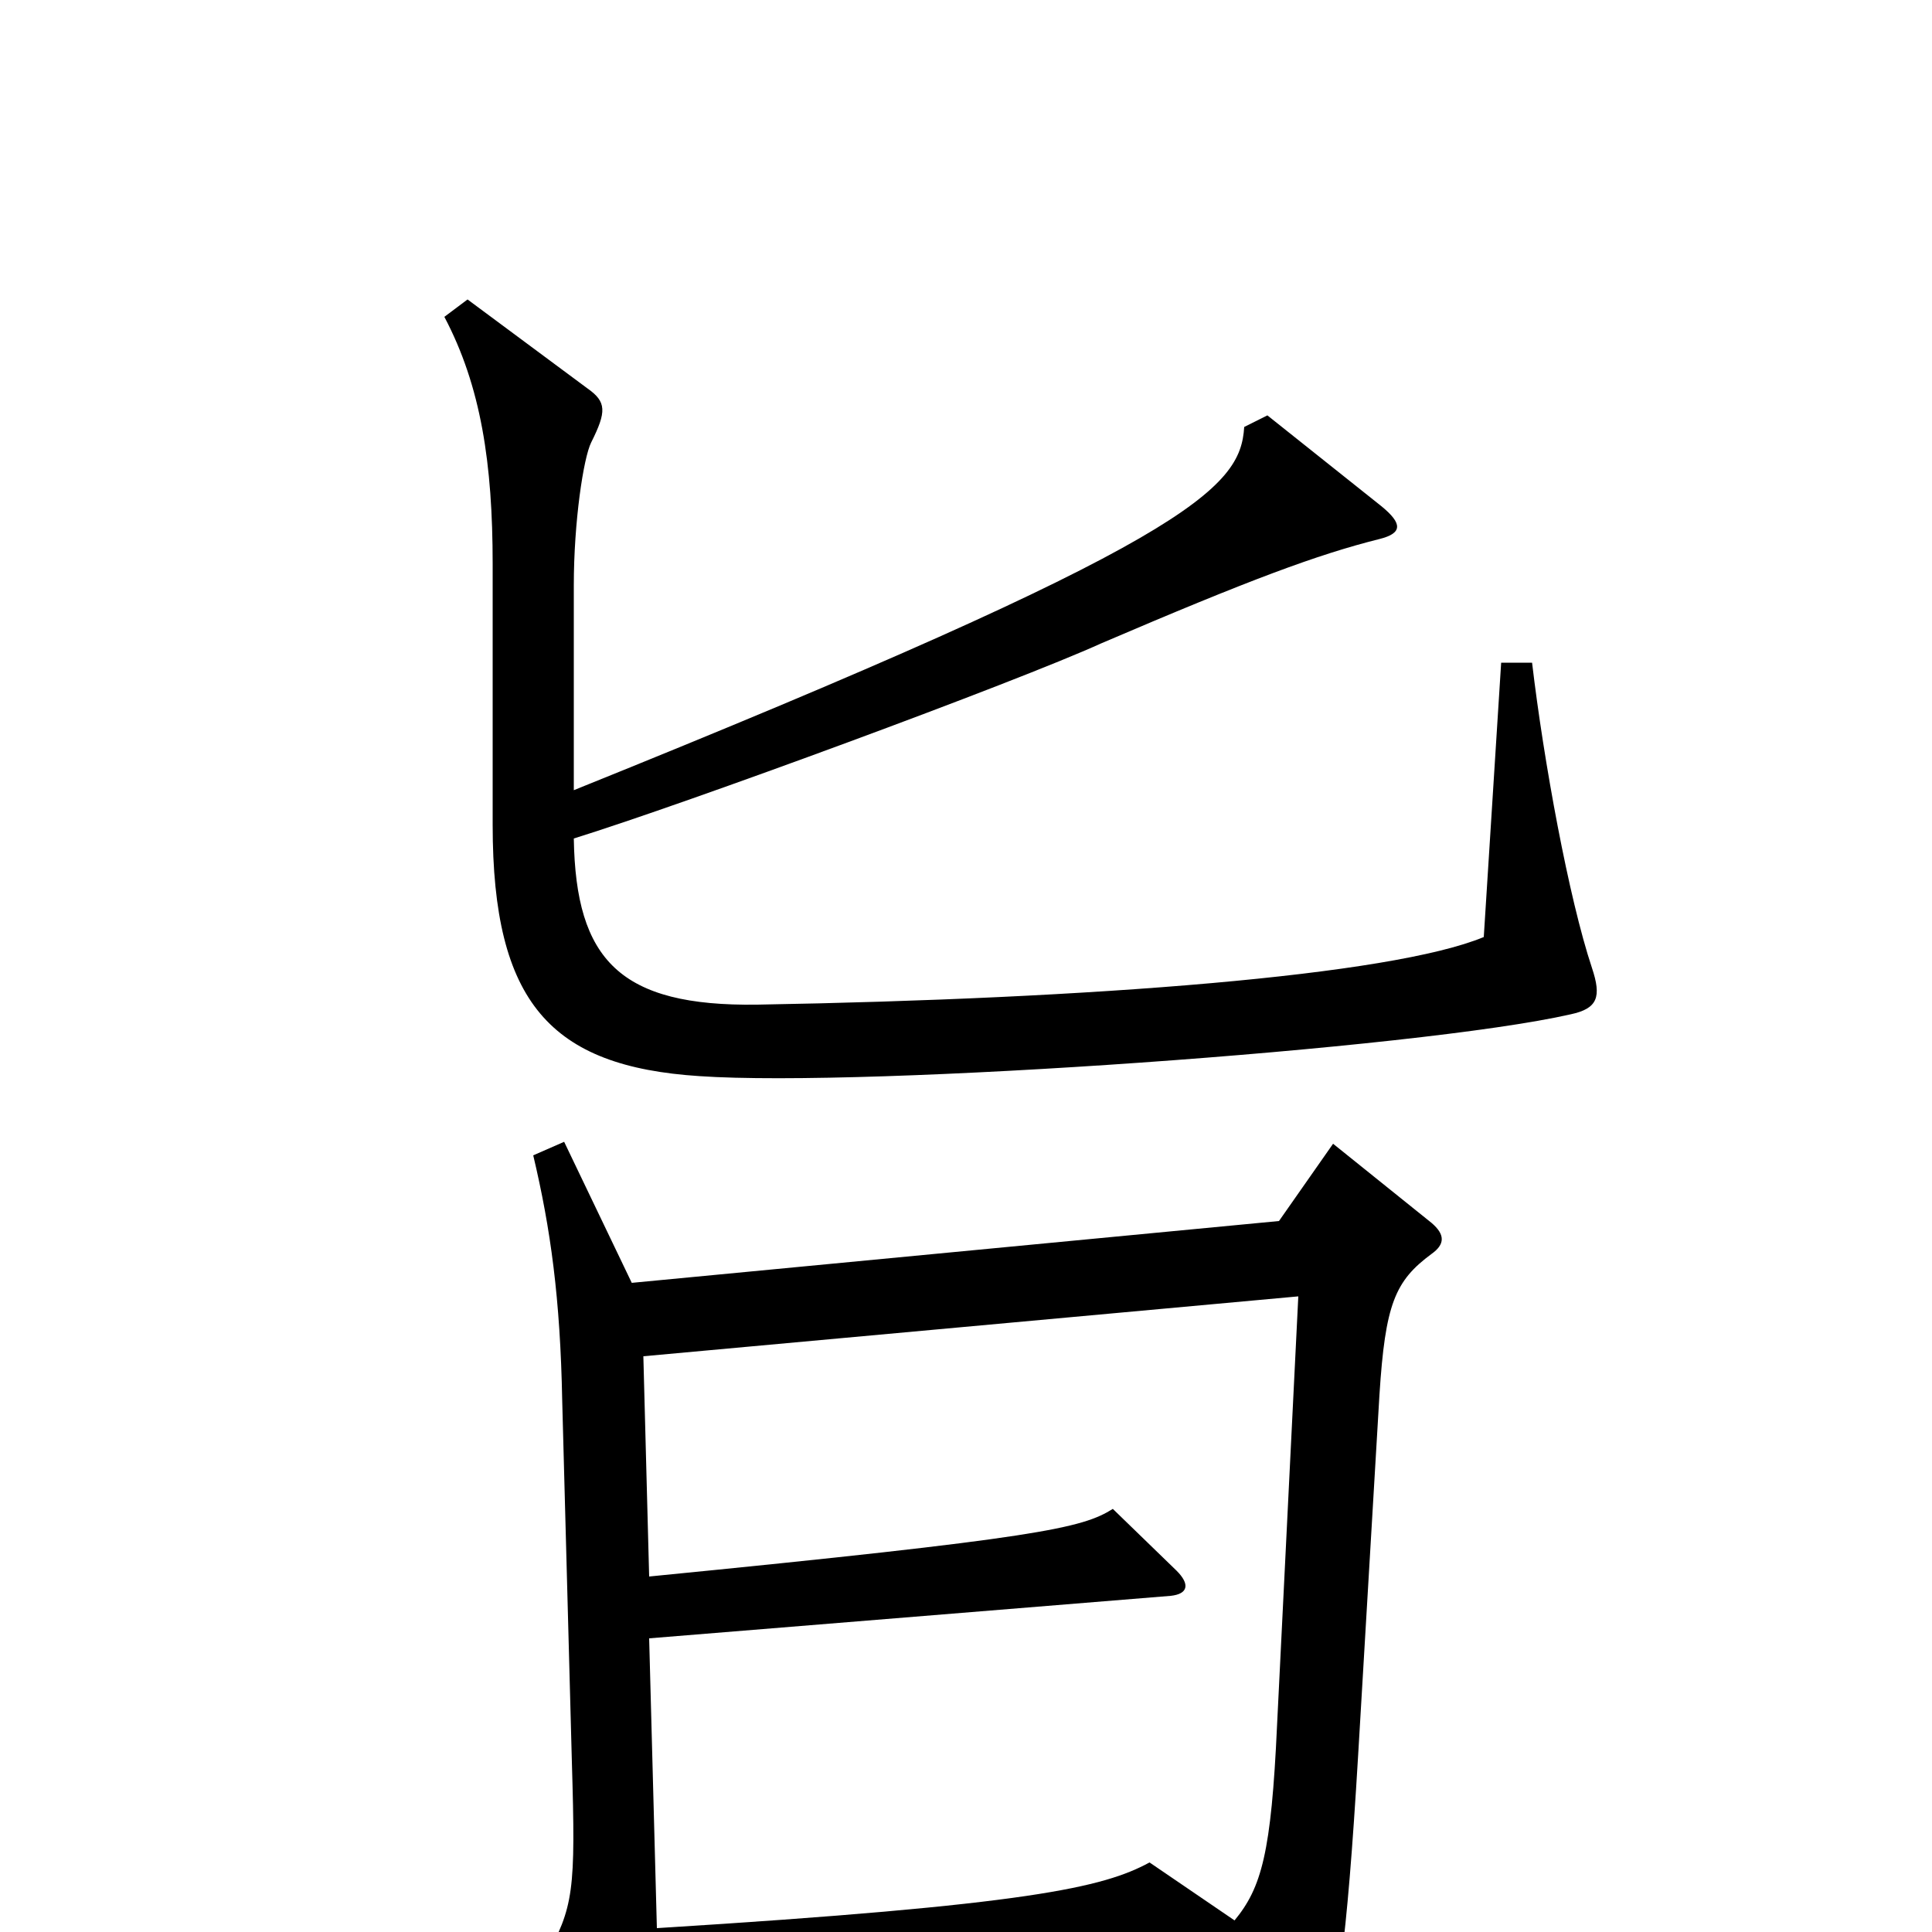 <svg xmlns="http://www.w3.org/2000/svg" viewBox="0 -1000 1000 1000">
	<path fill="#000000" d="M824 -499C812 -535 799 -606 793 -657H777L768 -515C720 -495 565 -483 392 -480C321 -479 298 -503 297 -566C355 -584 526 -647 570 -667C647 -700 682 -713 714 -721C726 -724 726 -729 715 -738L656 -785L644 -779C642 -747 617 -720 297 -591V-697C297 -730 302 -763 306 -771C314 -787 314 -792 304 -799L242 -845L230 -836C249 -800 255 -760 255 -708V-573C255 -481 285 -448 362 -443C449 -437 734 -457 813 -475C827 -478 829 -484 824 -499ZM741 -351C748 -356 748 -361 741 -367L690 -408L662 -368L327 -336L292 -409L276 -402C285 -364 290 -328 291 -275L296 -88C298 -21 297 -13 282 14L323 88C327 96 332 97 336 87C340 78 341 65 340 33L634 10L667 68C674 79 679 79 683 67C692 40 697 9 703 -92L714 -278C717 -325 722 -337 741 -351ZM672 -329L661 -107C658 -41 653 -23 639 -6L595 -36C571 -23 533 -14 340 -2L336 -152L606 -174C615 -175 616 -180 609 -187L576 -219C560 -209 539 -204 336 -184L333 -298Z"/>
</svg>